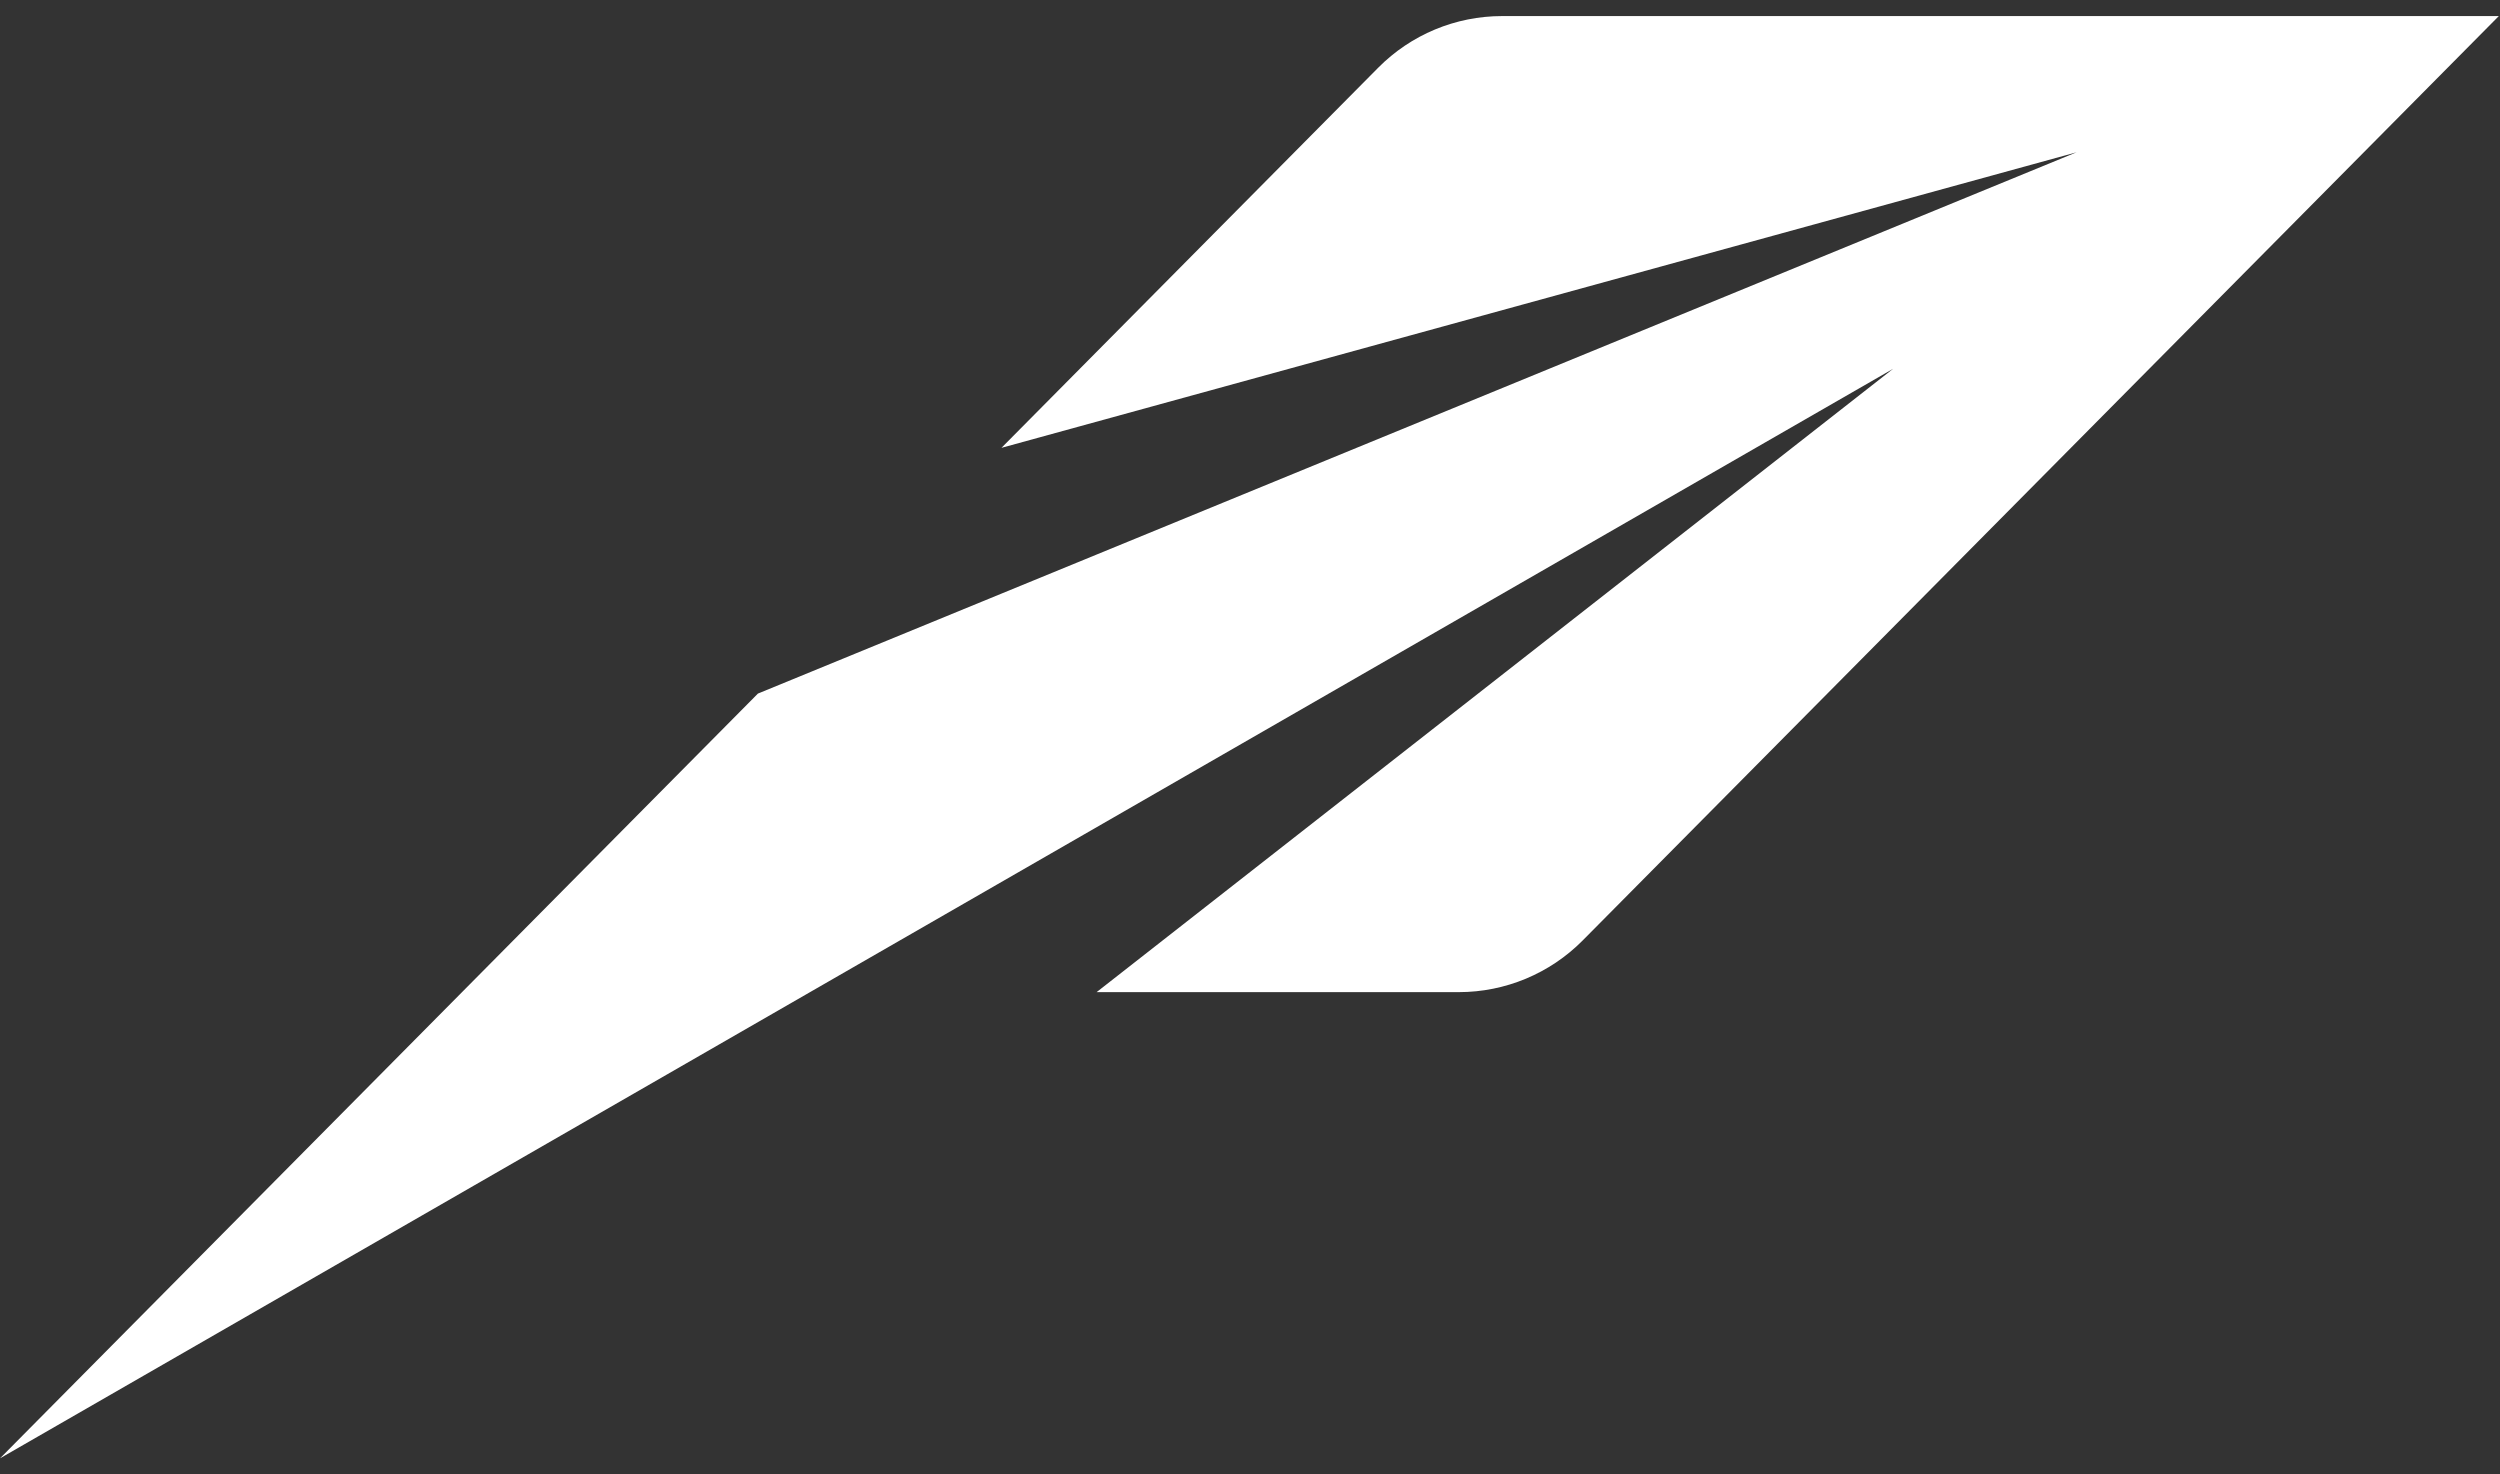 <svg width="117" height="69" viewBox="0 0 117 69" fill="none" xmlns="http://www.w3.org/2000/svg">
<rect x="0" y="0" width="117" height="69" fill="#333333" stroke="none"/>
<path d="M64.499 3.17C66.032 1.622 68.12 0.752 70.299 0.752H116.945L74.069 44.014C72.536 45.561 70.448 46.432 68.269 46.432H51.321L88.599 17.259L0 68.25L35.47 32.46L97.184 7.126L46.868 20.959L64.499 3.17Z" fill="white"/>
</svg>
